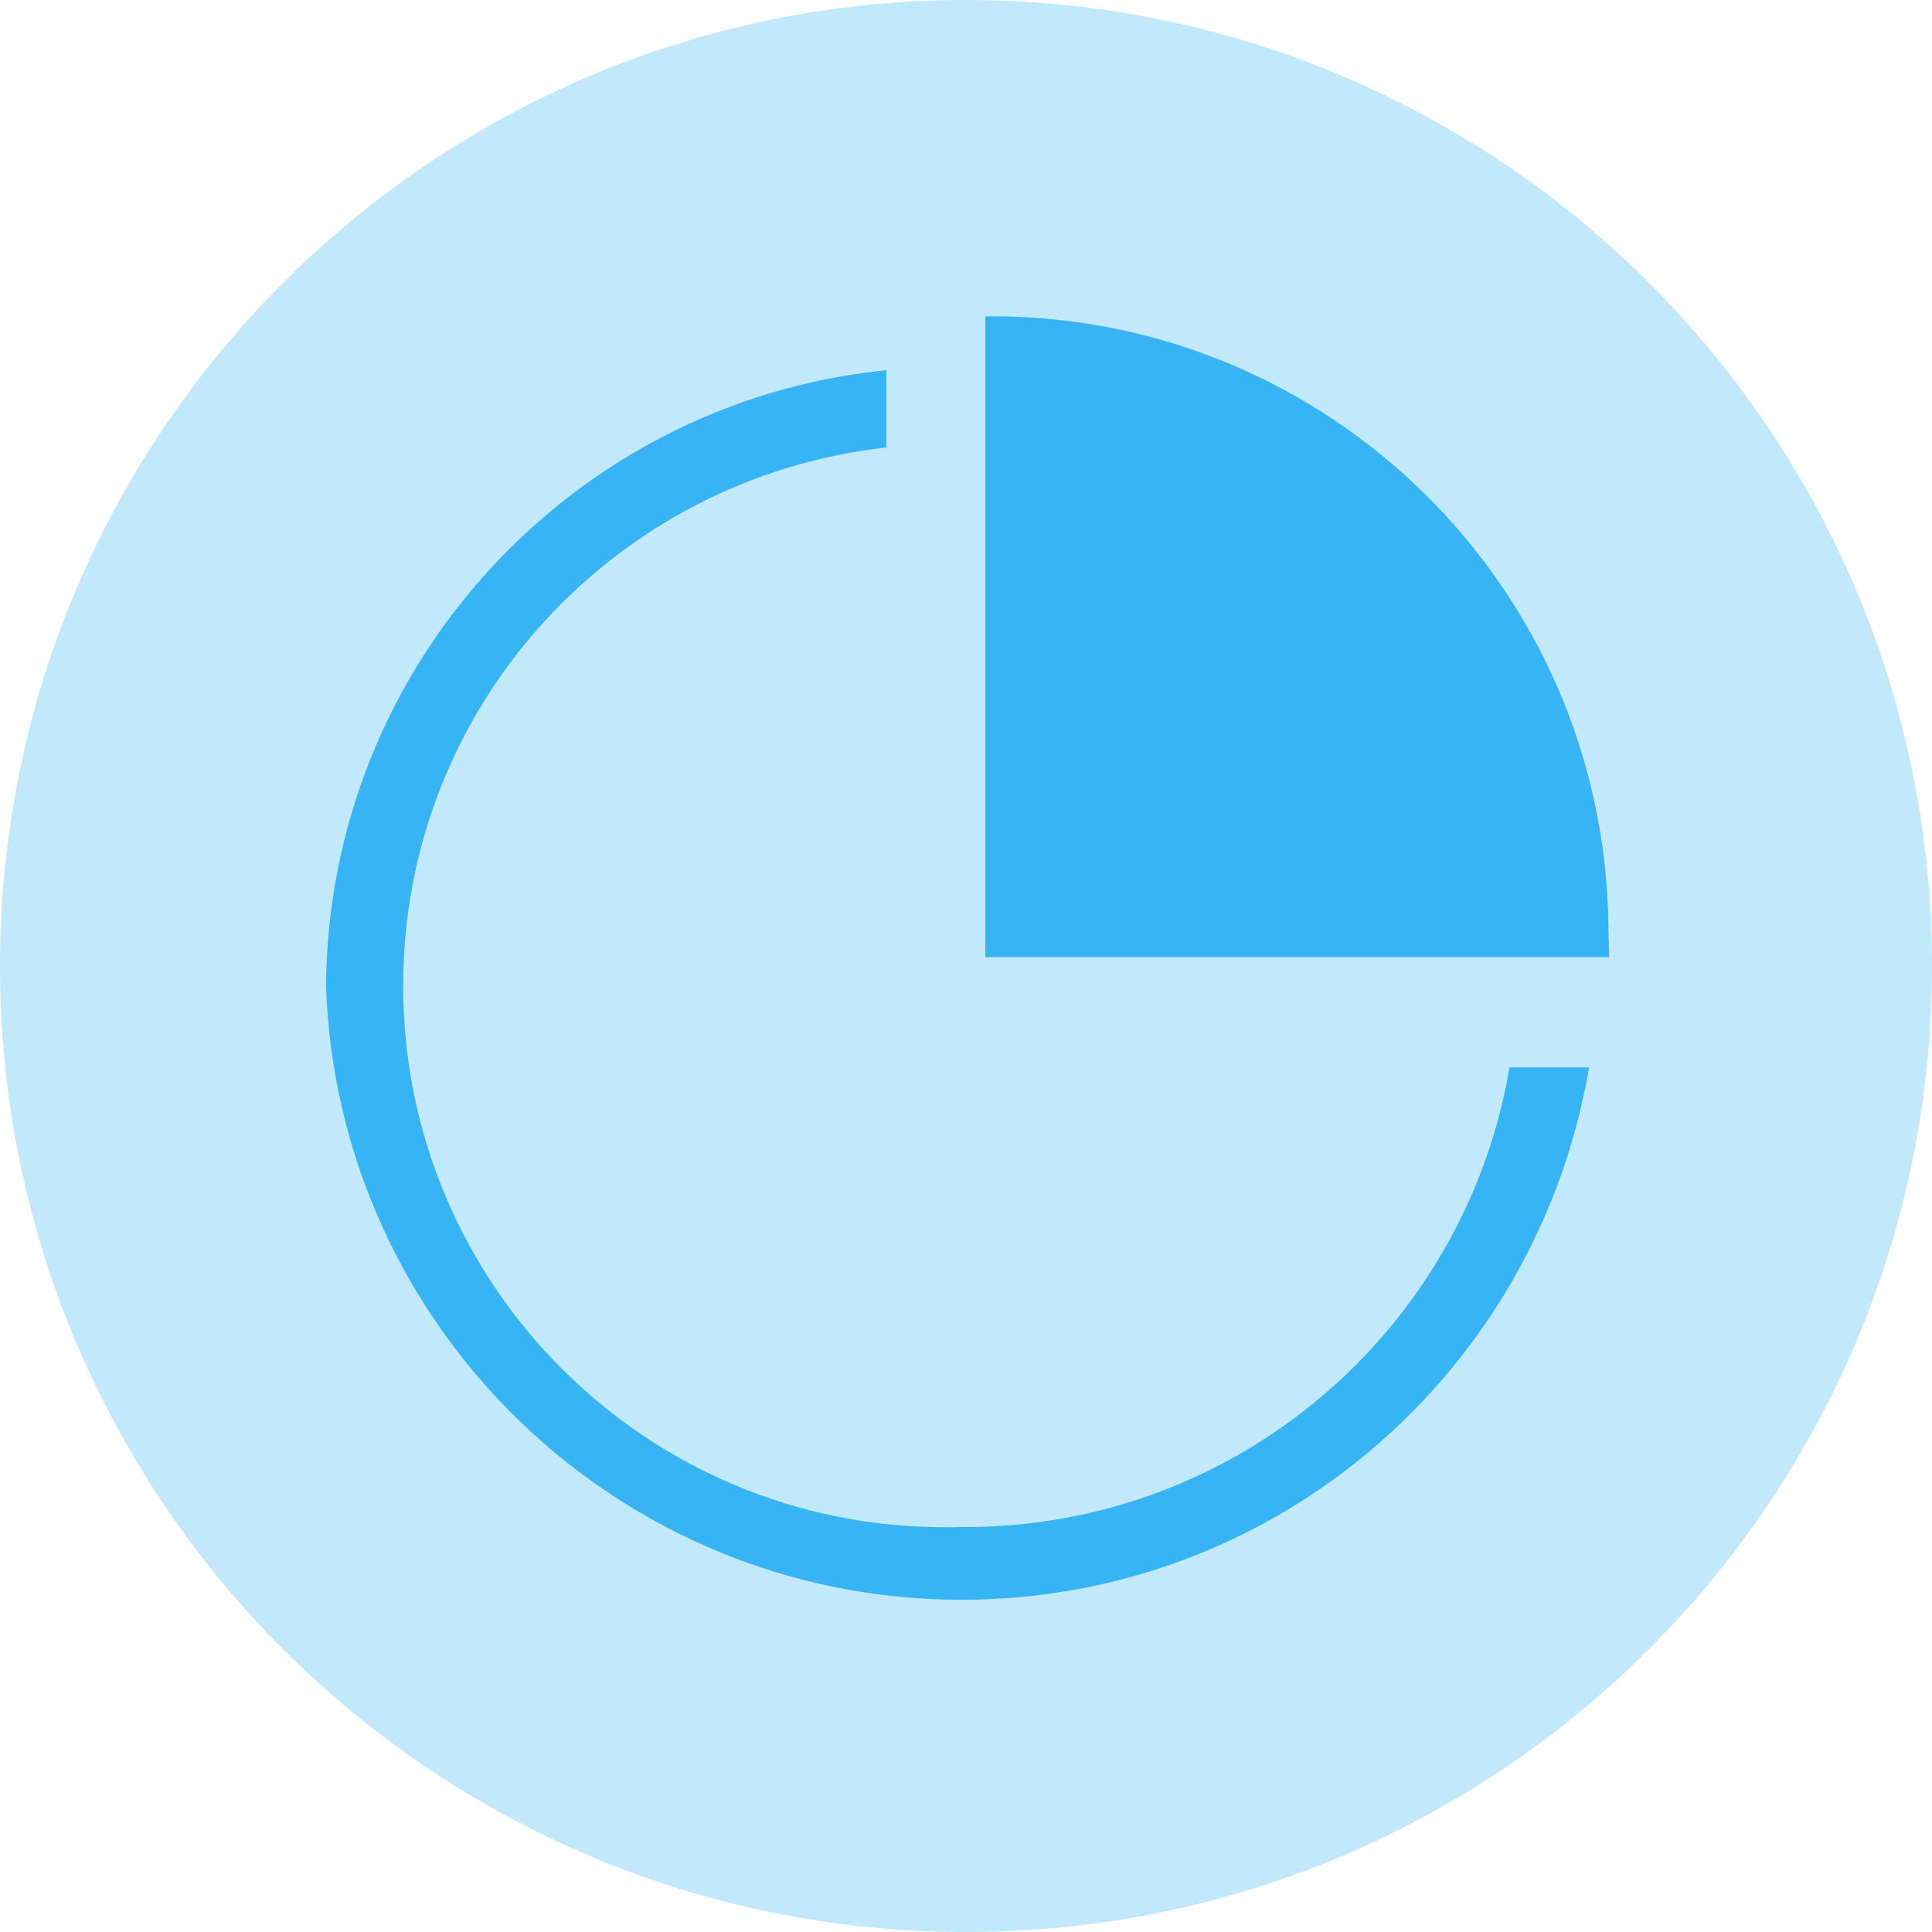 <!-- Generated by IcoMoon.io -->
<svg version="1.1" xmlns="http://www.w3.org/2000/svg" width="32" height="32" viewBox="0 0 32 32">
<title>zongshu</title>
<path fill="#c2e8fb" d="M32 16c0 8.837-7.163 16-16 16s-16-7.163-16-16c0-8.837 7.163-16 16-16s16 7.163 16 16z"></path>
<path fill="#36b4f3" d="M16.32 15.853v-10.613c0.032 0 0.070-0.001 0.107-0.001 5.599 0 10.145 4.505 10.213 10.088v0.006c0 0.173 0.013 0.333 0.013 0.52h-10.333zM15.907 25.293c0.023 0 0.050 0 0.077 0 4.51 0 8.257-3.264 9.008-7.559l0.008-0.055h1.32c-0.854 5.033-5.181 8.818-10.393 8.818-5.692 0-10.33-4.515-10.527-10.16v-0.018c0.046-5.298 4.075-9.641 9.235-10.183l0.045-0.004v1.28c-4.52 0.504-8.002 4.303-8.002 8.916 0 4.953 4.015 8.968 8.968 8.968 0.092 0 0.183-0.001 0.274-0.004h-0.013z"></path>
</svg>
